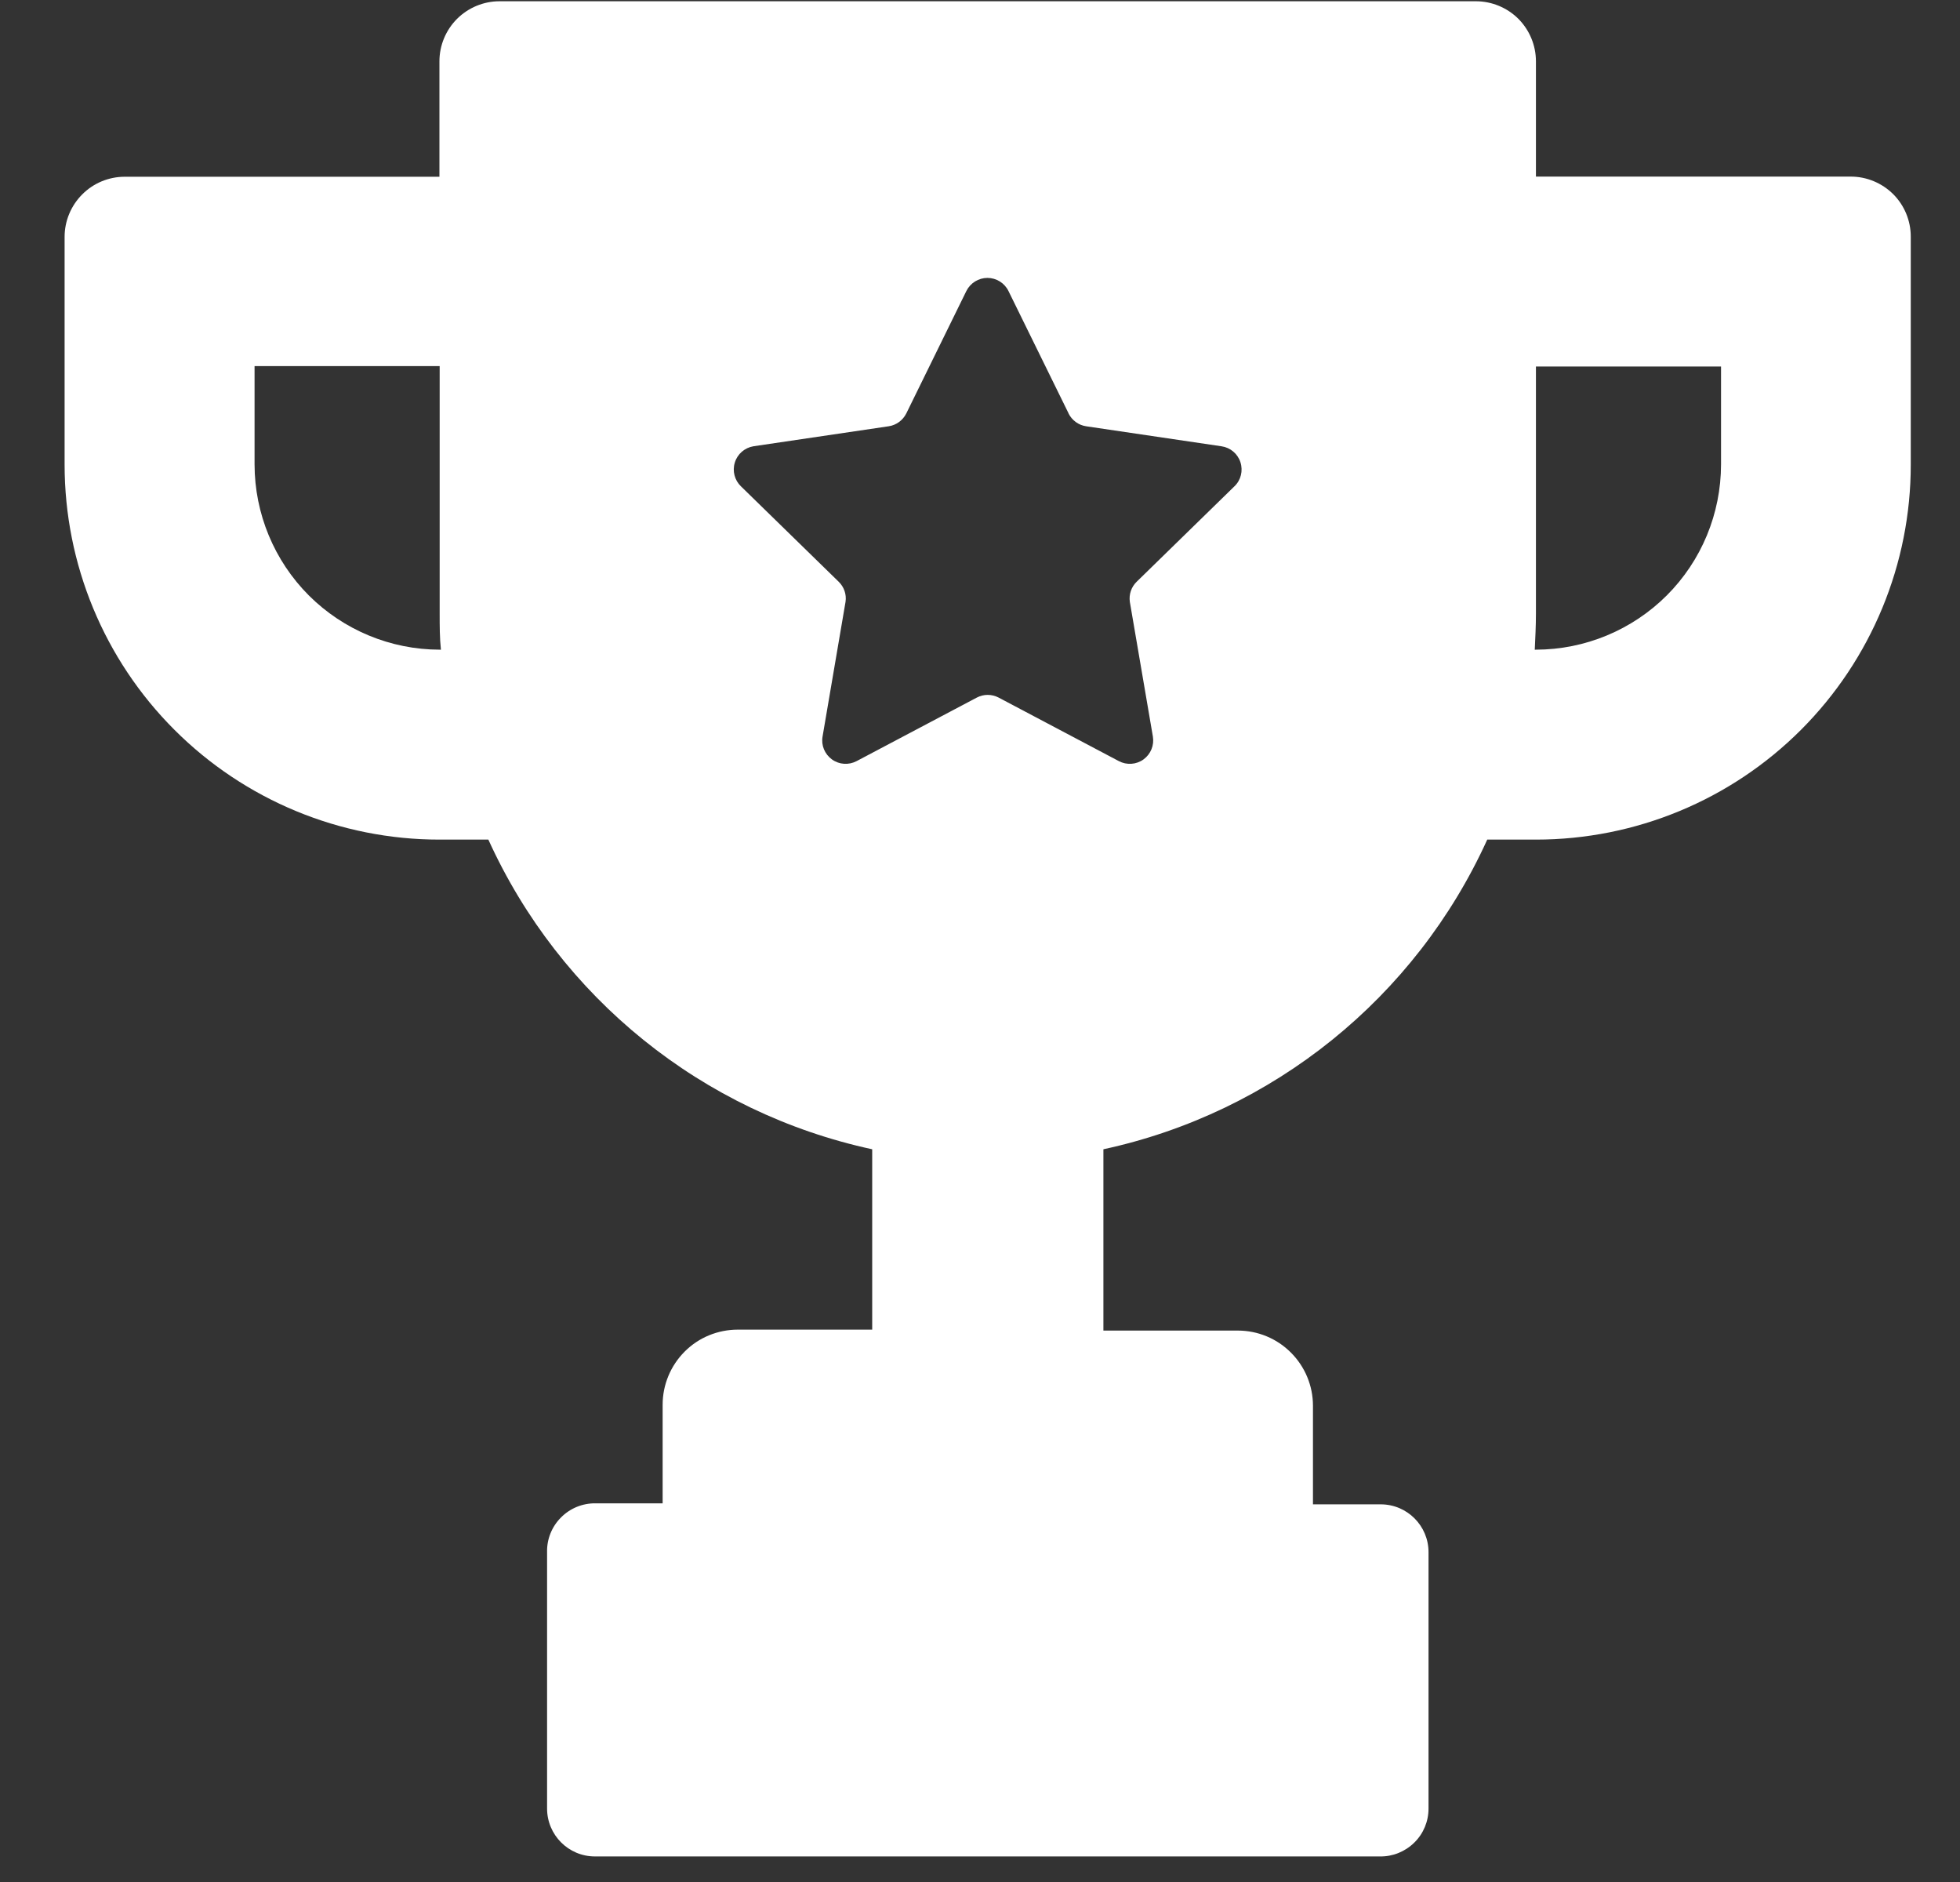 <svg width="25" height="24" viewBox="0 0 25 24" fill="none" xmlns="http://www.w3.org/2000/svg">
<rect x="0" y="0" width="25" height="24" fill="#333333" stroke="none"/>
<path d="M5.608 10.707H6.229H6.229C7.145 12.724 8.96 14.188 11.125 14.656V16.956H9.411C9.156 16.956 8.912 17.056 8.733 17.236C8.553 17.416 8.452 17.66 8.452 17.914V19.171H7.596C7.43 19.169 7.271 19.234 7.155 19.352C7.038 19.469 6.974 19.629 6.978 19.794V23.063C6.978 23.4 7.251 23.674 7.588 23.674H17.601C17.764 23.677 17.922 23.613 18.039 23.498C18.156 23.384 18.221 23.227 18.221 23.063V19.794C18.221 19.457 17.948 19.184 17.611 19.184H16.747V17.927C16.747 17.672 16.646 17.429 16.466 17.249C16.287 17.069 16.043 16.968 15.789 16.968H14.074V14.656C16.238 14.188 18.054 12.724 18.97 10.707H19.591H19.591C20.86 10.707 22.076 10.204 22.973 9.306C23.869 8.409 24.373 7.192 24.372 5.924V3.018C24.372 2.815 24.292 2.62 24.148 2.476C24.004 2.333 23.809 2.252 23.606 2.252H19.591V0.782C19.591 0.579 19.51 0.384 19.367 0.24C19.223 0.097 19.028 0.016 18.824 0.016H6.372C6.169 0.016 5.974 0.097 5.83 0.24C5.686 0.384 5.605 0.579 5.605 0.782V2.254H1.591C1.387 2.254 1.192 2.335 1.049 2.479C0.905 2.623 0.824 2.818 0.824 3.021V5.924C0.824 7.193 1.327 8.41 2.225 9.307C3.122 10.204 4.339 10.708 5.608 10.707H5.608ZM19.591 7.828V4.674H21.952V5.924C21.951 6.55 21.703 7.15 21.26 7.593C20.817 8.035 20.217 8.284 19.591 8.285H19.576C19.583 8.134 19.591 7.981 19.591 7.828V7.828ZM9.61 5.691L11.335 5.436C11.432 5.422 11.516 5.36 11.56 5.272L12.326 3.711C12.377 3.609 12.481 3.544 12.595 3.544C12.709 3.544 12.813 3.609 12.863 3.711L13.63 5.272H13.629C13.673 5.36 13.757 5.422 13.854 5.436L15.579 5.691C15.693 5.707 15.787 5.786 15.822 5.895C15.857 6.004 15.828 6.123 15.745 6.202L14.498 7.419C14.43 7.485 14.398 7.58 14.411 7.674L14.705 9.392V9.392C14.724 9.504 14.678 9.617 14.586 9.684C14.494 9.751 14.371 9.759 14.271 9.706L12.738 8.896C12.65 8.85 12.546 8.85 12.459 8.896L10.926 9.706C10.825 9.759 10.703 9.751 10.611 9.684C10.519 9.617 10.472 9.504 10.492 9.392L10.785 7.674L10.785 7.674C10.799 7.58 10.766 7.485 10.698 7.419L9.451 6.202C9.37 6.124 9.339 6.006 9.373 5.898C9.406 5.79 9.498 5.71 9.61 5.691H9.61ZM3.247 4.669H5.608L5.608 7.828C5.608 7.981 5.608 8.134 5.624 8.285H5.608C4.982 8.284 4.382 8.035 3.939 7.593C3.497 7.15 3.248 6.55 3.247 5.924L3.247 4.669Z" fill="white"/>
</svg>
